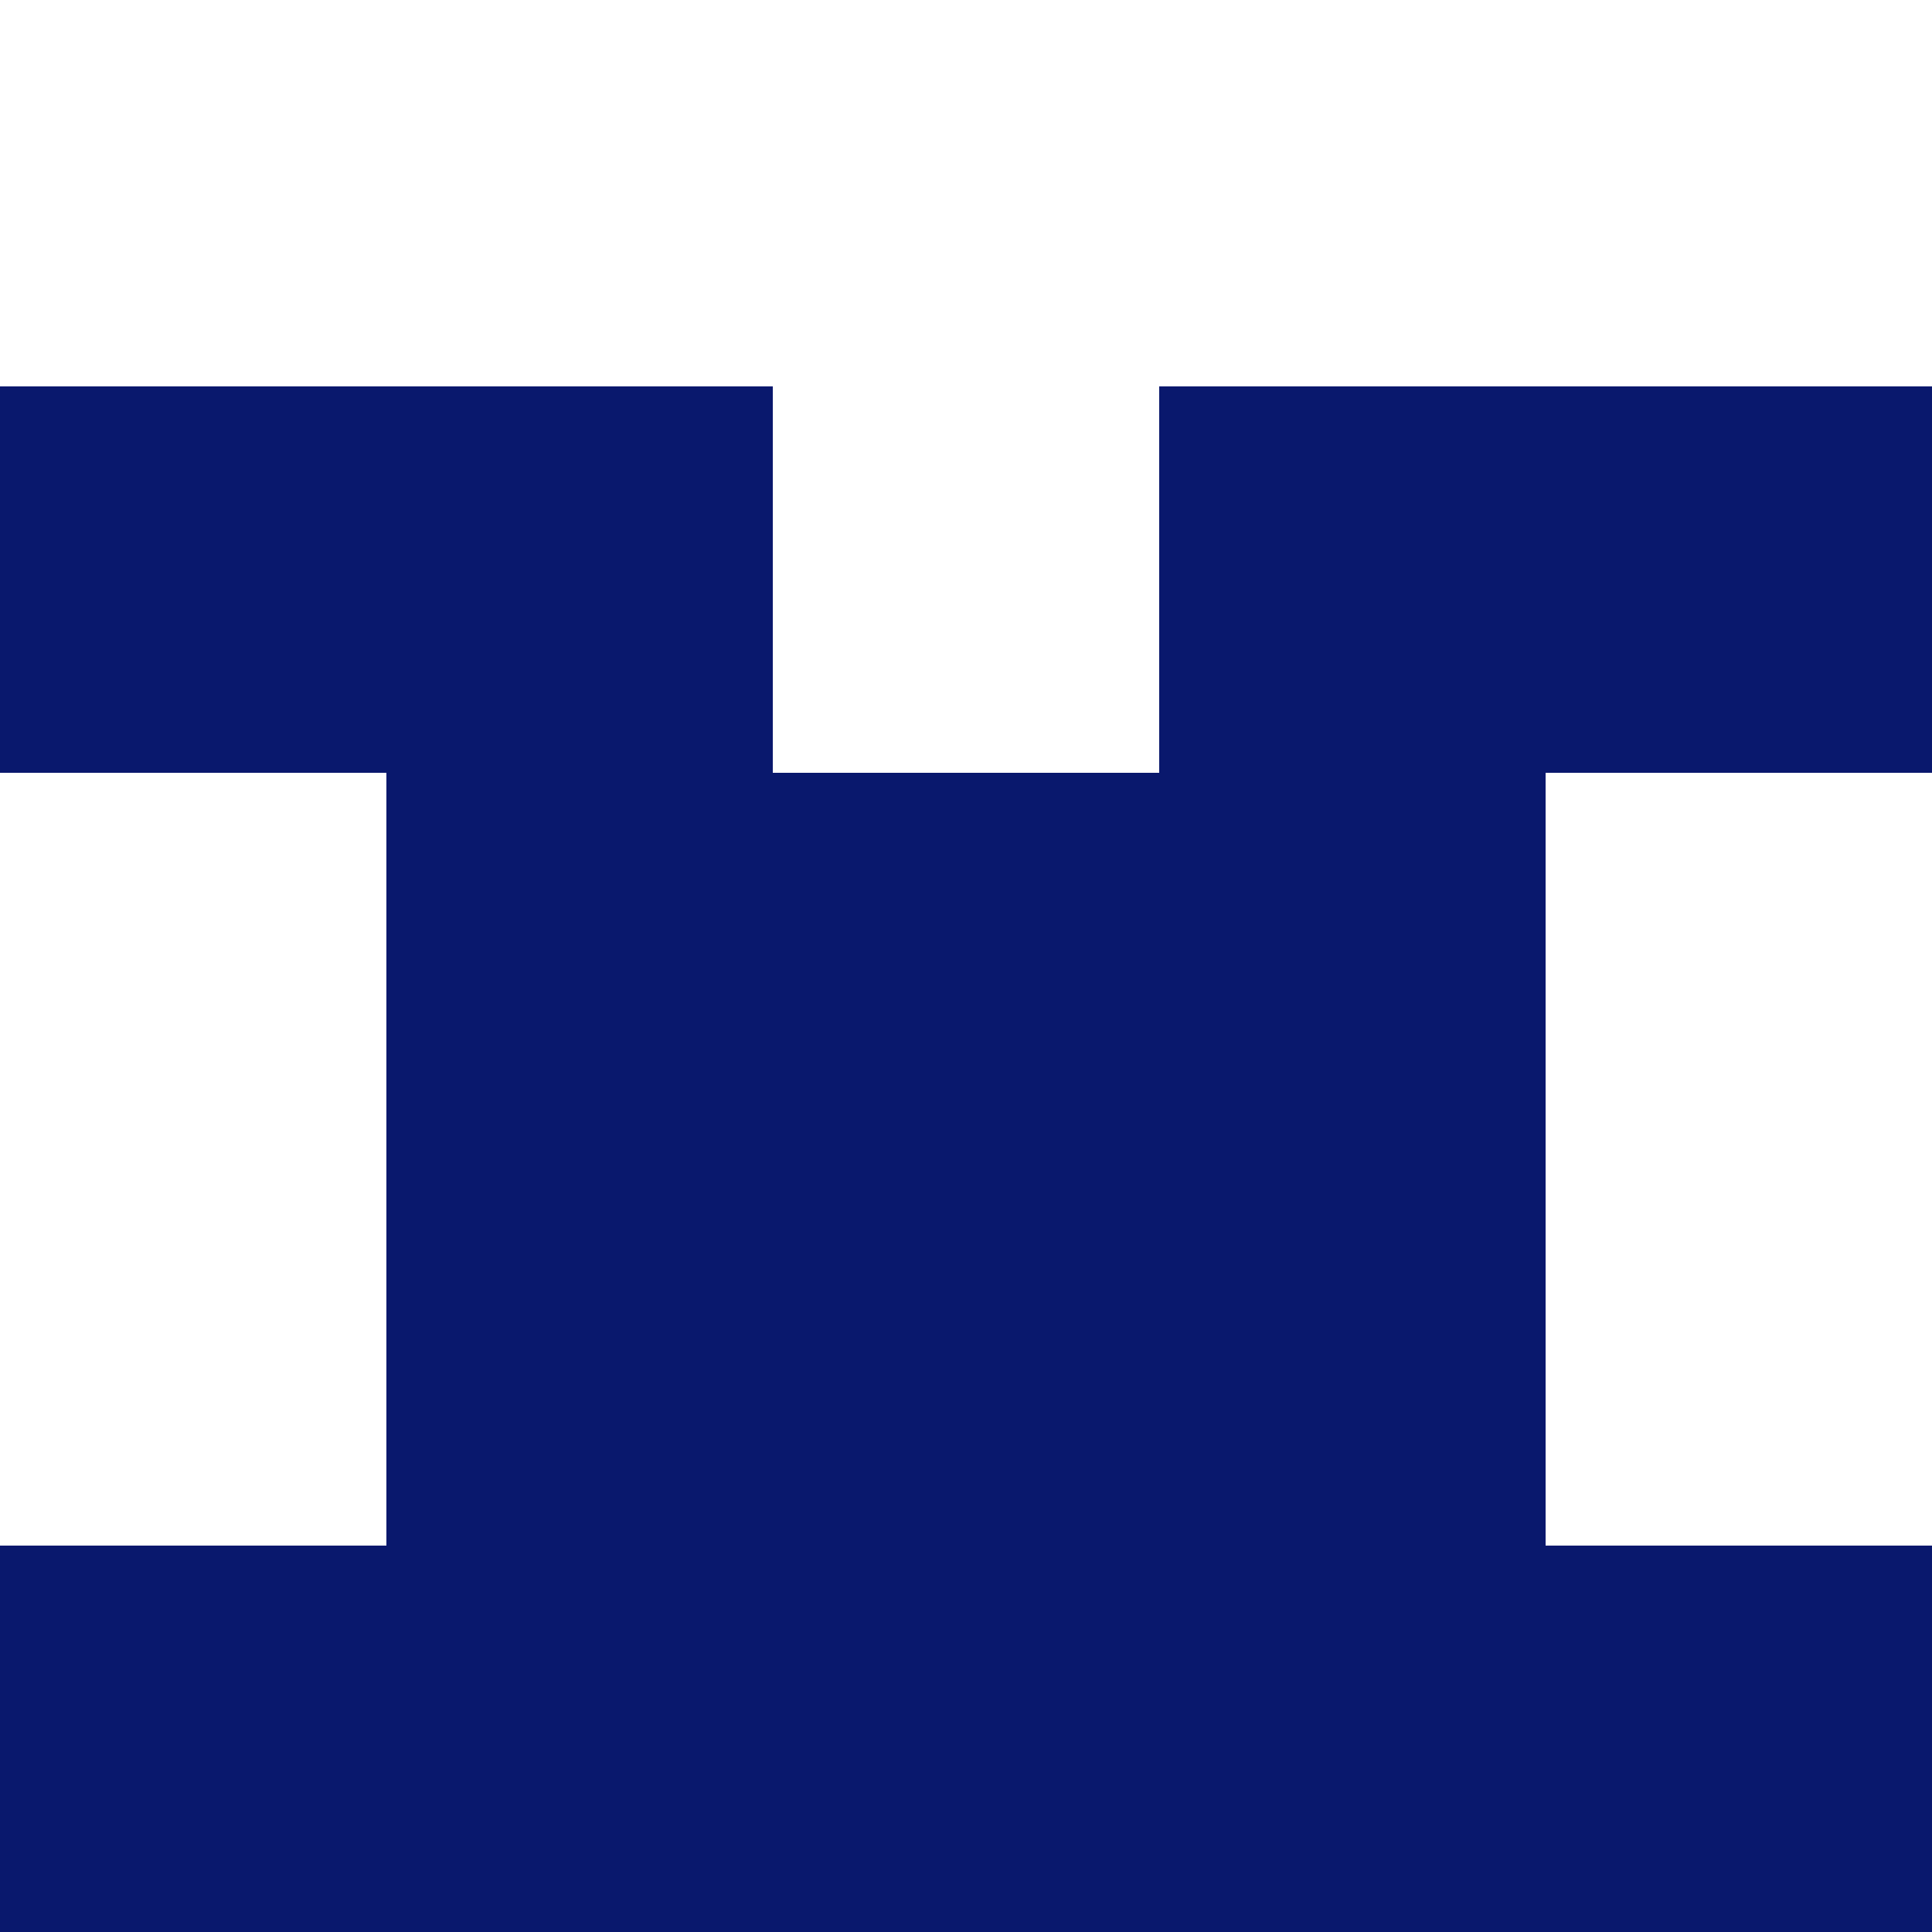 <svg width="150" height="150" viewBox="0 0 150 150" xmlns="http://www.w3.org/2000/svg" style="background-color: #f0f0f0;"><rect x="0" y="30" width="30" height="30" fill="#09186D" /><rect x="120" y="30" width="30" height="30" fill="#09186D" /><rect x="30" y="30" width="30" height="30" fill="#09186D" /><rect x="90" y="30" width="30" height="30" fill="#09186D" /><rect x="30" y="60" width="30" height="30" fill="#09186D" /><rect x="90" y="60" width="30" height="30" fill="#09186D" /><rect x="60" y="60" width="30" height="30" fill="#09186D" /><rect x="30" y="90" width="30" height="30" fill="#09186D" /><rect x="90" y="90" width="30" height="30" fill="#09186D" /><rect x="60" y="90" width="30" height="30" fill="#09186D" /><rect x="0" y="120" width="30" height="30" fill="#09186D" /><rect x="120" y="120" width="30" height="30" fill="#09186D" /><rect x="30" y="120" width="30" height="30" fill="#09186D" /><rect x="90" y="120" width="30" height="30" fill="#09186D" /><rect x="60" y="120" width="30" height="30" fill="#09186D" /></svg>